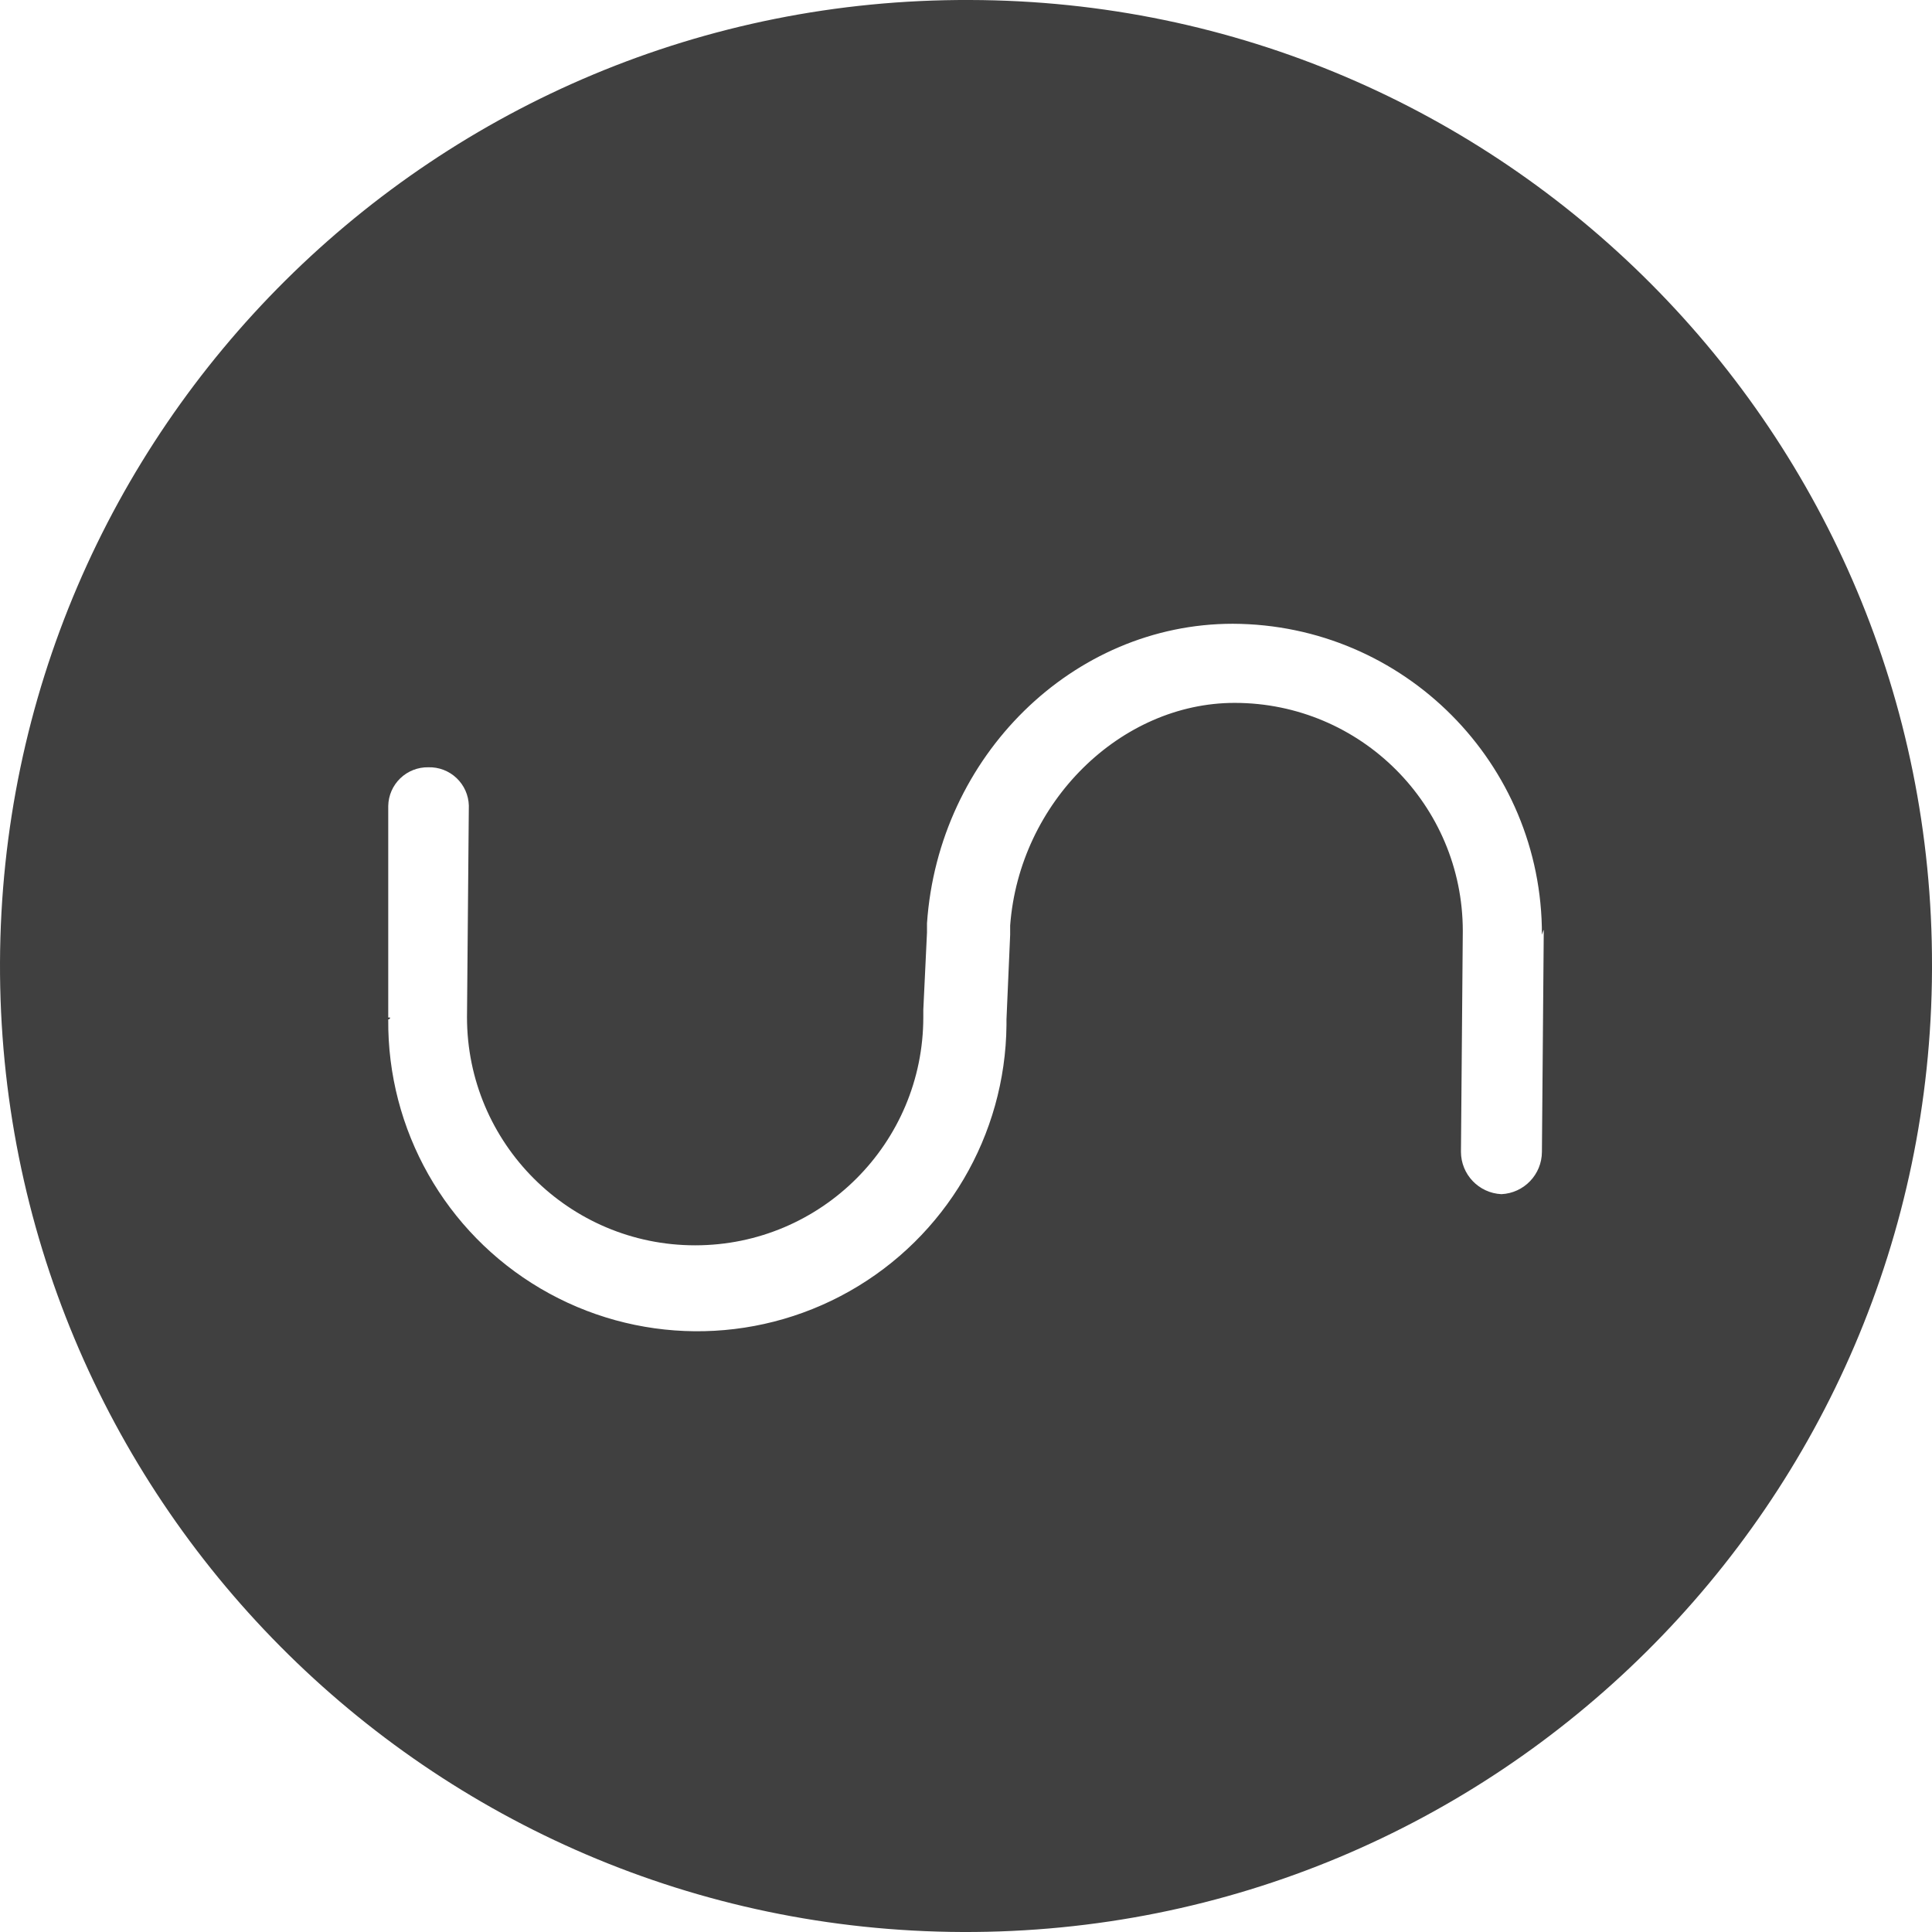 <?xml version="1.0" encoding="UTF-8"?>
<svg width="256px" height="256px" viewBox="0 0 256 256" version="1.1" xmlns="http://www.w3.org/2000/svg" xmlns:xlink="http://www.w3.org/1999/xlink" preserveAspectRatio="xMidYMid">
    <g>
        <path d="M204.556,123.368 L204.312,152.626 C204.302,155.625 201.944,158.09 198.948,158.233 C195.952,158.09 193.594,155.625 193.584,152.626 L193.828,123.368 C193.828,106.672 180.293,93.136 163.596,93.136 C148.48,93.136 135.07,106.302 133.851,122.637 L133.851,123.856 L133.364,135.071 L133.364,135.803 C133.233,150.436 125.305,163.889 112.567,171.092 C99.829,178.296 84.215,178.156 71.607,170.727 C58.999,163.297 51.313,149.705 51.444,135.071 C51.511,135.079 51.577,135.056 51.625,135.009 C51.672,134.961 51.695,134.894 51.688,134.828 L51.444,134.828 L51.444,106.789 C51.469,105.406 52.044,104.089 53.041,103.128 C54.037,102.168 55.375,101.643 56.759,101.669 C58.143,101.63 59.486,102.142 60.492,103.094 C61.498,104.045 62.084,105.357 62.123,106.741 L61.879,134.779 C61.879,151.476 75.414,165.011 92.111,165.011 C108.808,165.011 122.343,151.476 122.343,134.779 L122.343,133.804 L122.831,123.564 L122.831,122.344 C124.343,100.207 142.141,82.652 163.352,82.652 C186.035,82.733 204.366,101.173 204.312,123.856 C204.556,123.125 204.556,123.125 204.556,123.368 L204.556,123.368 Z M128.487,0 C57.796,-0.268 0.271,56.821 0.001,127.513 C-0.267,198.204 56.821,255.729 127.513,256 C198.204,256.268 255.73,199.18 256,128.488 L256,128.001 C256.134,57.462 199.075,0.163 128.536,0 L128.487,0 Z" fill="rgb(64,64,64)"></path>
    </g>
</svg>